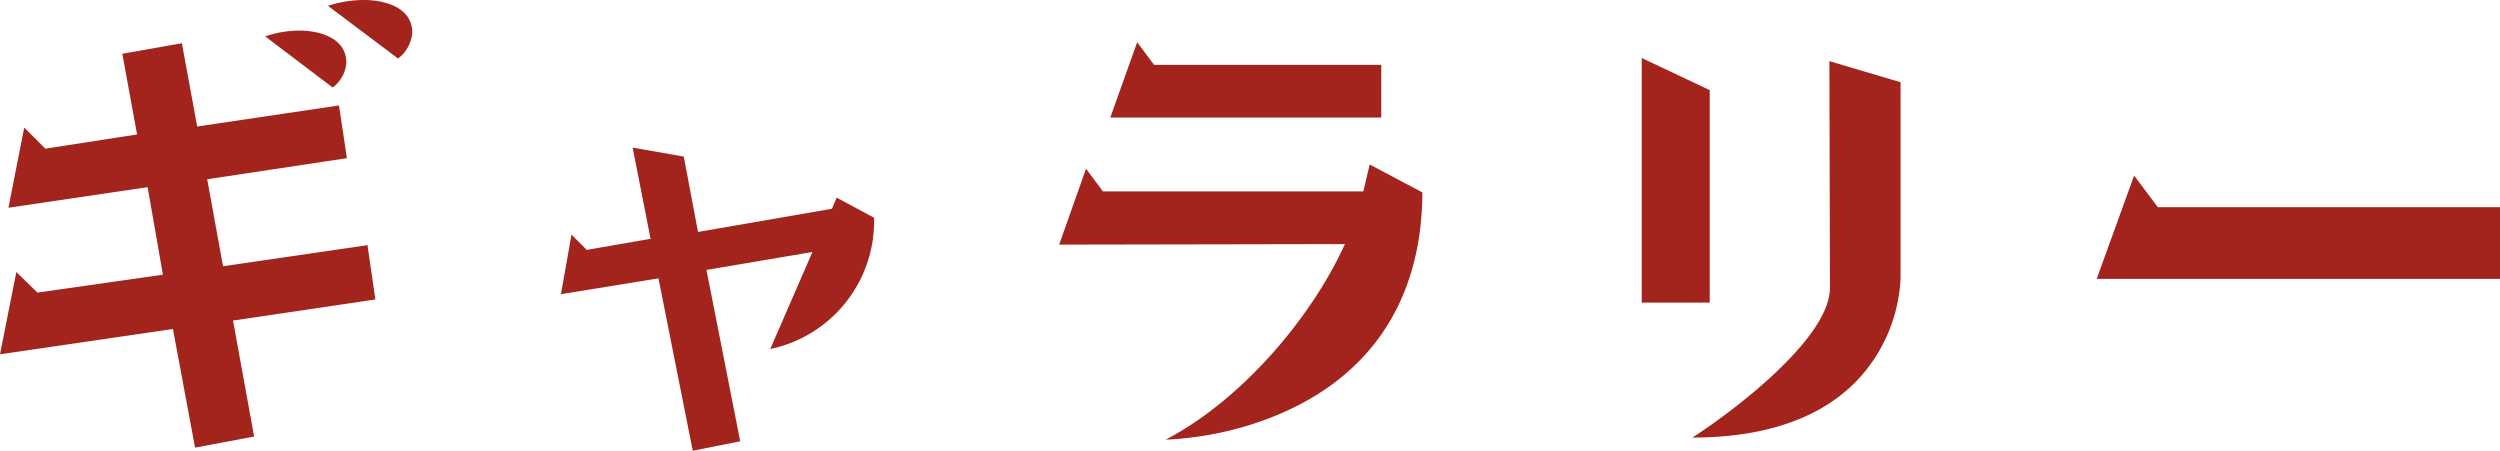 <svg xmlns="http://www.w3.org/2000/svg" viewBox="0 0 237.1 42.75"><defs><style>.cls-1{fill:#a3241d;}</style></defs><title>アセット 7</title><g id="レイヤー_2" data-name="レイヤー 2"><g id="レイヤー_1-2" data-name="レイヤー 1"><path class="cls-1" d="M35.6,28.4l-13.5,2,2,11L18.5,42.45,16.4,31.2,0,33.6l1.55-7.8,2,1.95,11.9-1.7L14,17.75.8,19.7l1.5-7.6,2,2L13,12.75,11.6,5.1l5.65-1L18.7,12l13.45-2L32.9,15,19.65,17l1.5,8.25,13.7-2ZM31.55,8.3l-6.4-4.85A10.31,10.31,0,0,1,28.4,2.9c1.9,0,4.45.7,4.45,3.05A3.22,3.22,0,0,1,31.55,8.3Zm6.2-2.75L31.1.55A11.25,11.25,0,0,1,34.5,0c2,0,4.6.7,4.6,3.1A3.39,3.39,0,0,1,37.75,5.55Z"/><path class="cls-1" d="M82.9,21.1a12.39,12.39,0,0,1-9.85,12l4-9.2L67,25.6,70.2,41.85l-4.5.9L62.45,26.4,53.2,27.9l1-5.65,1.45,1.45,6.05-1.05L60,14l4.85.85L66.2,22,78.9,19.8l.45-1.05,3.55,1.9Z"/><path class="cls-1" d="M134.9,18.25c-.05,11.4-6.1,19-16.85,22.2a32.23,32.23,0,0,1-7.5,1.25c7-3.65,13.7-11.3,17-18.55l-27.1.05L103,16l1.6,2.15H129.3l.6-2.55Zm-3.9-7.1-25.7,0L107.85,4l1.6,2.15H131Z"/><path class="cls-1" d="M162.15,28.7H155.7V5.5l6.45,3.05Zm18.1-2.3A15.21,15.21,0,0,1,179,31.75c-3.3,7.45-10.85,9.75-18.5,9.75,3.45-2.2,13.05-9.3,13.05-14.2L173.5,5.8l6.75,2Z"/><path class="cls-1" d="M237.1,26.45H198.85l3.55-9.8,2.25,3H237.1Z"/></g></g></svg>